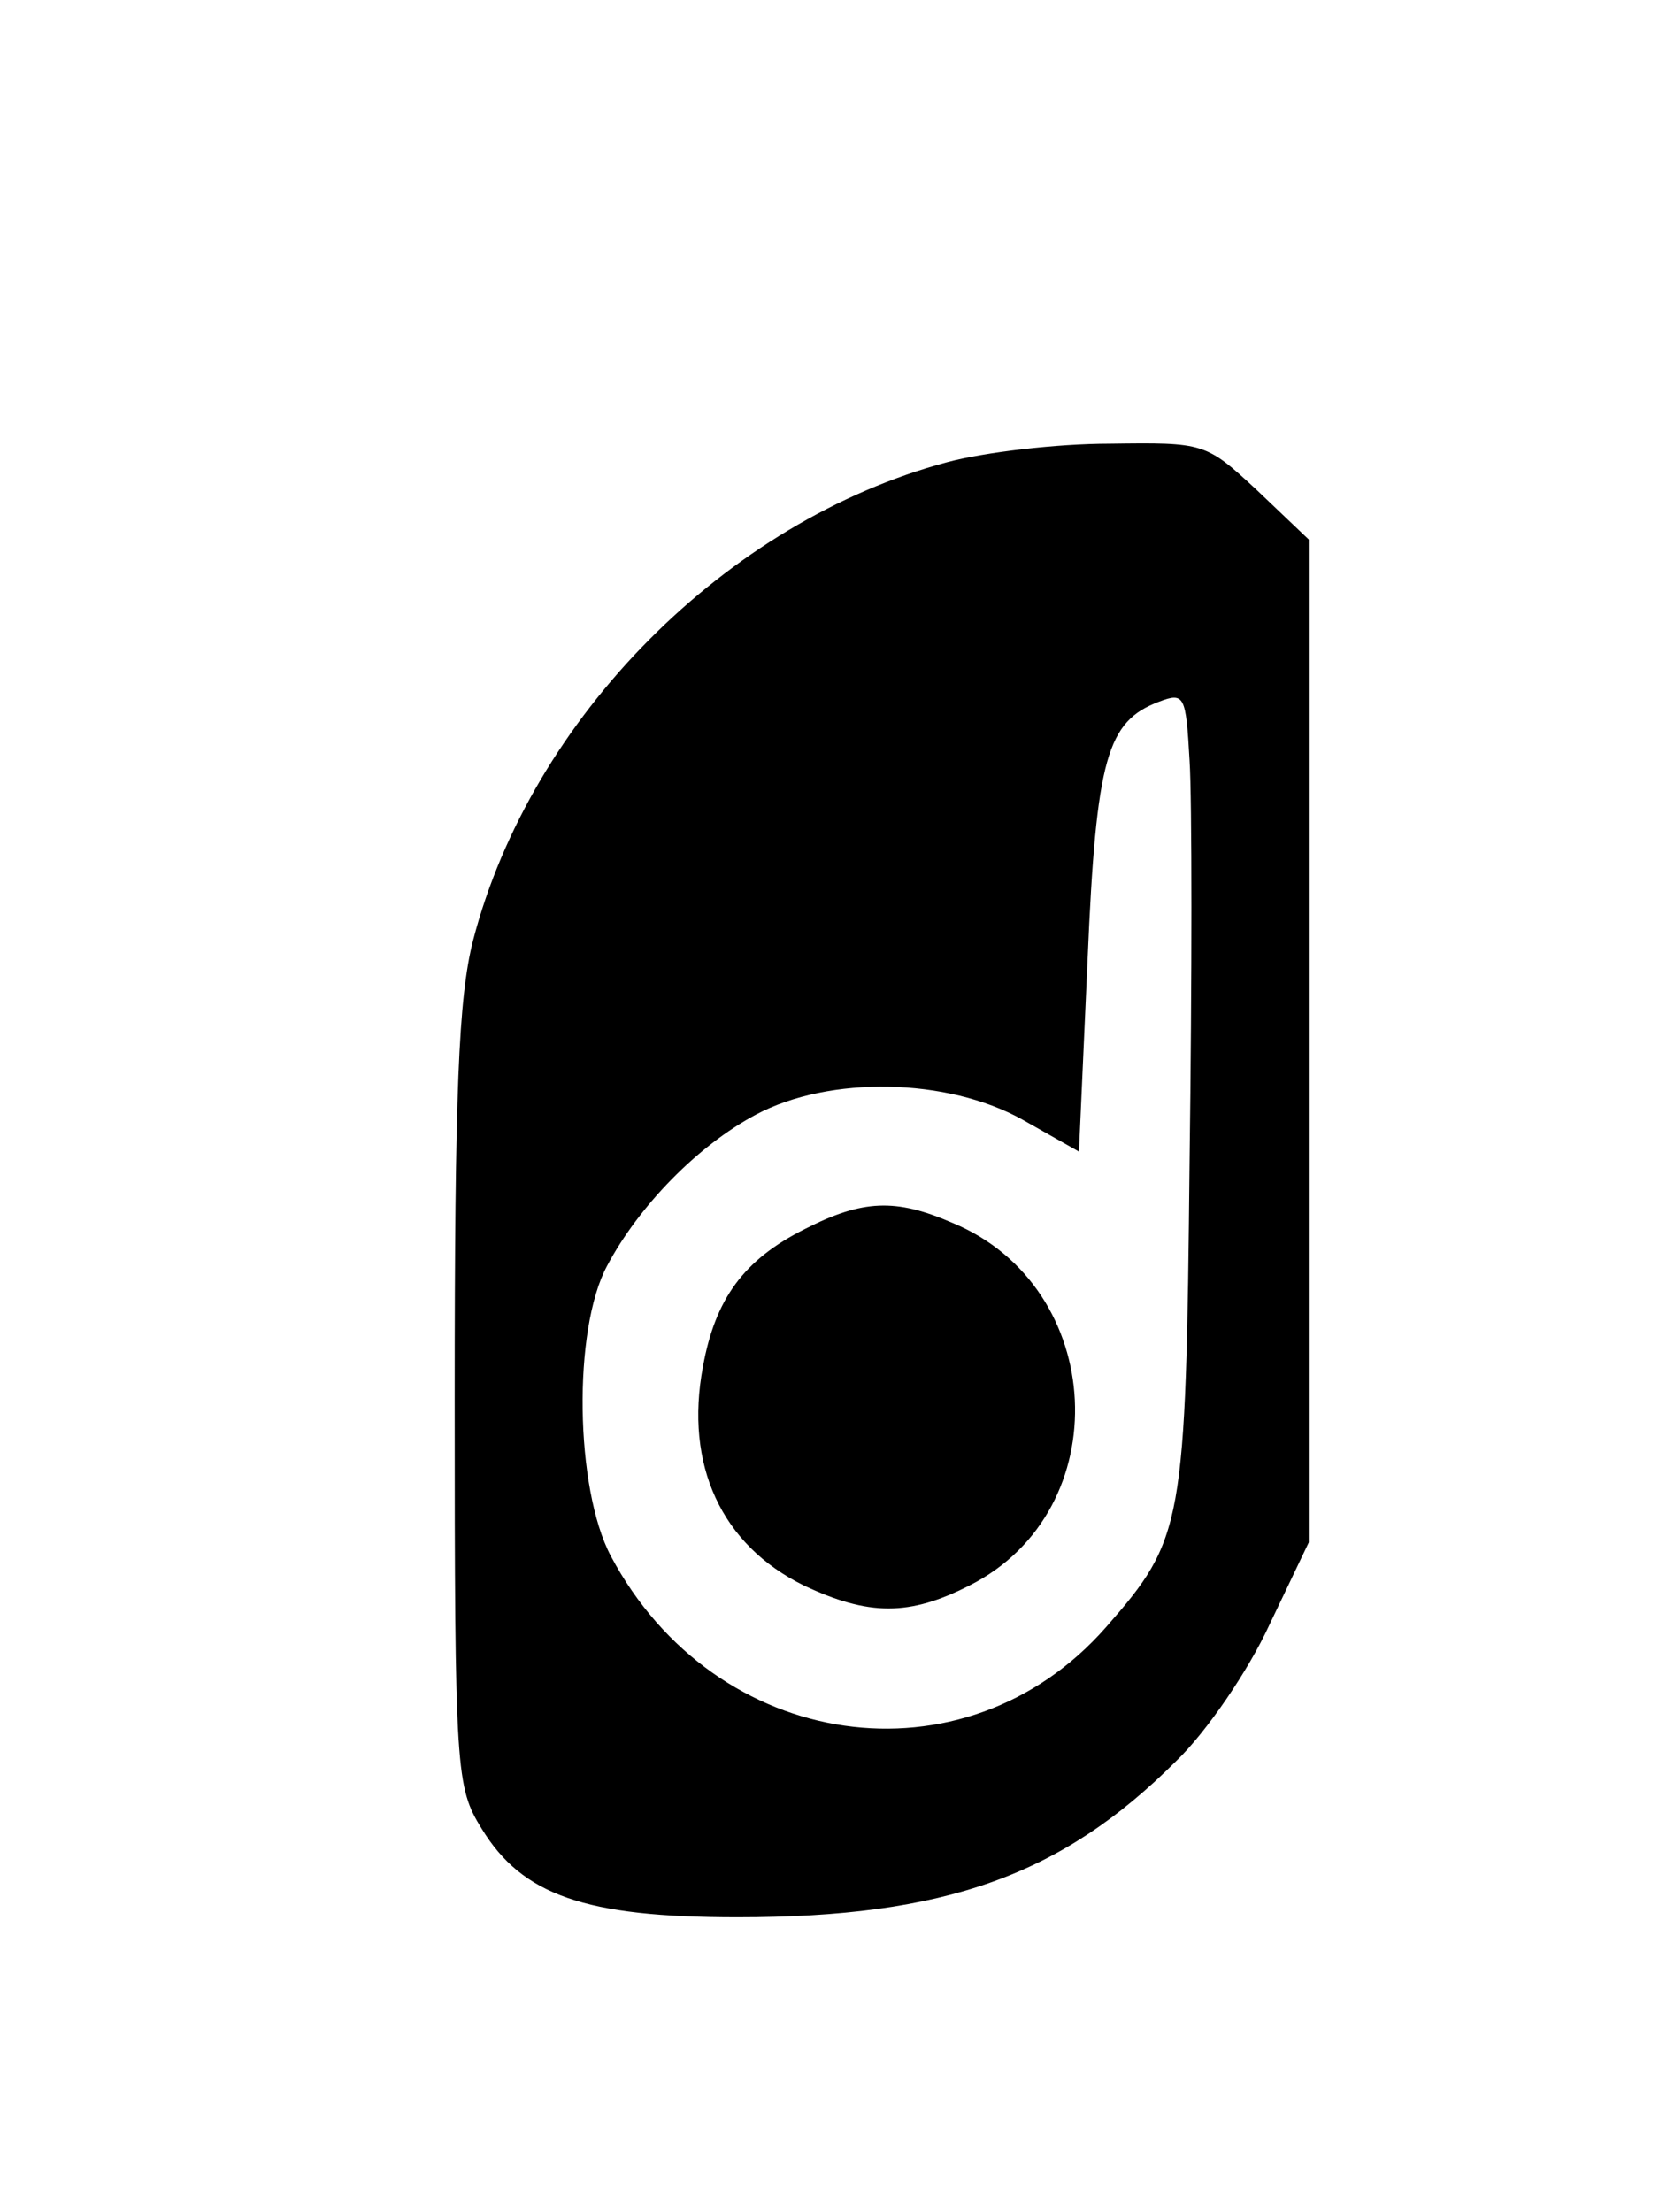 <?xml version="1.0" standalone="no"?>
<!DOCTYPE svg PUBLIC "-//W3C//DTD SVG 20010904//EN"
 "http://www.w3.org/TR/2001/REC-SVG-20010904/DTD/svg10.dtd">
<svg version="1.0" xmlns="http://www.w3.org/2000/svg"
 width="135pt" height="180pt" viewBox="0 0 135 180"
 preserveAspectRatio="xMidYMid meet">

<g transform="translate(0,180) scale(0.1,-0.1)"
fill="#000000" stroke="none">
<path d="M771 1424 c-180 -48 -339 -208 -386 -389 -12 -47 -15 -124 -15 -373
0 -305 1 -316 22 -350 33 -54 84 -72 208 -72 169 0 264 34 357 127 25 24 59
74 76 111 l32 67 0 408 0 408 -42 40 c-42 39 -43 39 -120 38 -43 0 -102 -7
-132 -15z m197 -569 c-3 -297 -5 -307 -68 -379 -115 -131 -318 -102 -403 58
-29 55 -31 184 -3 236 26 49 74 98 121 123 60 32 156 30 217 -4 l46 -26 7 156
c7 165 16 194 58 210 21 8 22 5 25 -48 2 -31 2 -177 0 -326z"/>
<path d="M655 800 c-50 -25 -73 -57 -83 -112 -15 -80 15 -145 82 -178 53 -25
86 -25 135 0 121 61 112 243 -14 295 -46 20 -73 19 -120 -5z"/>
</g>
</svg>
